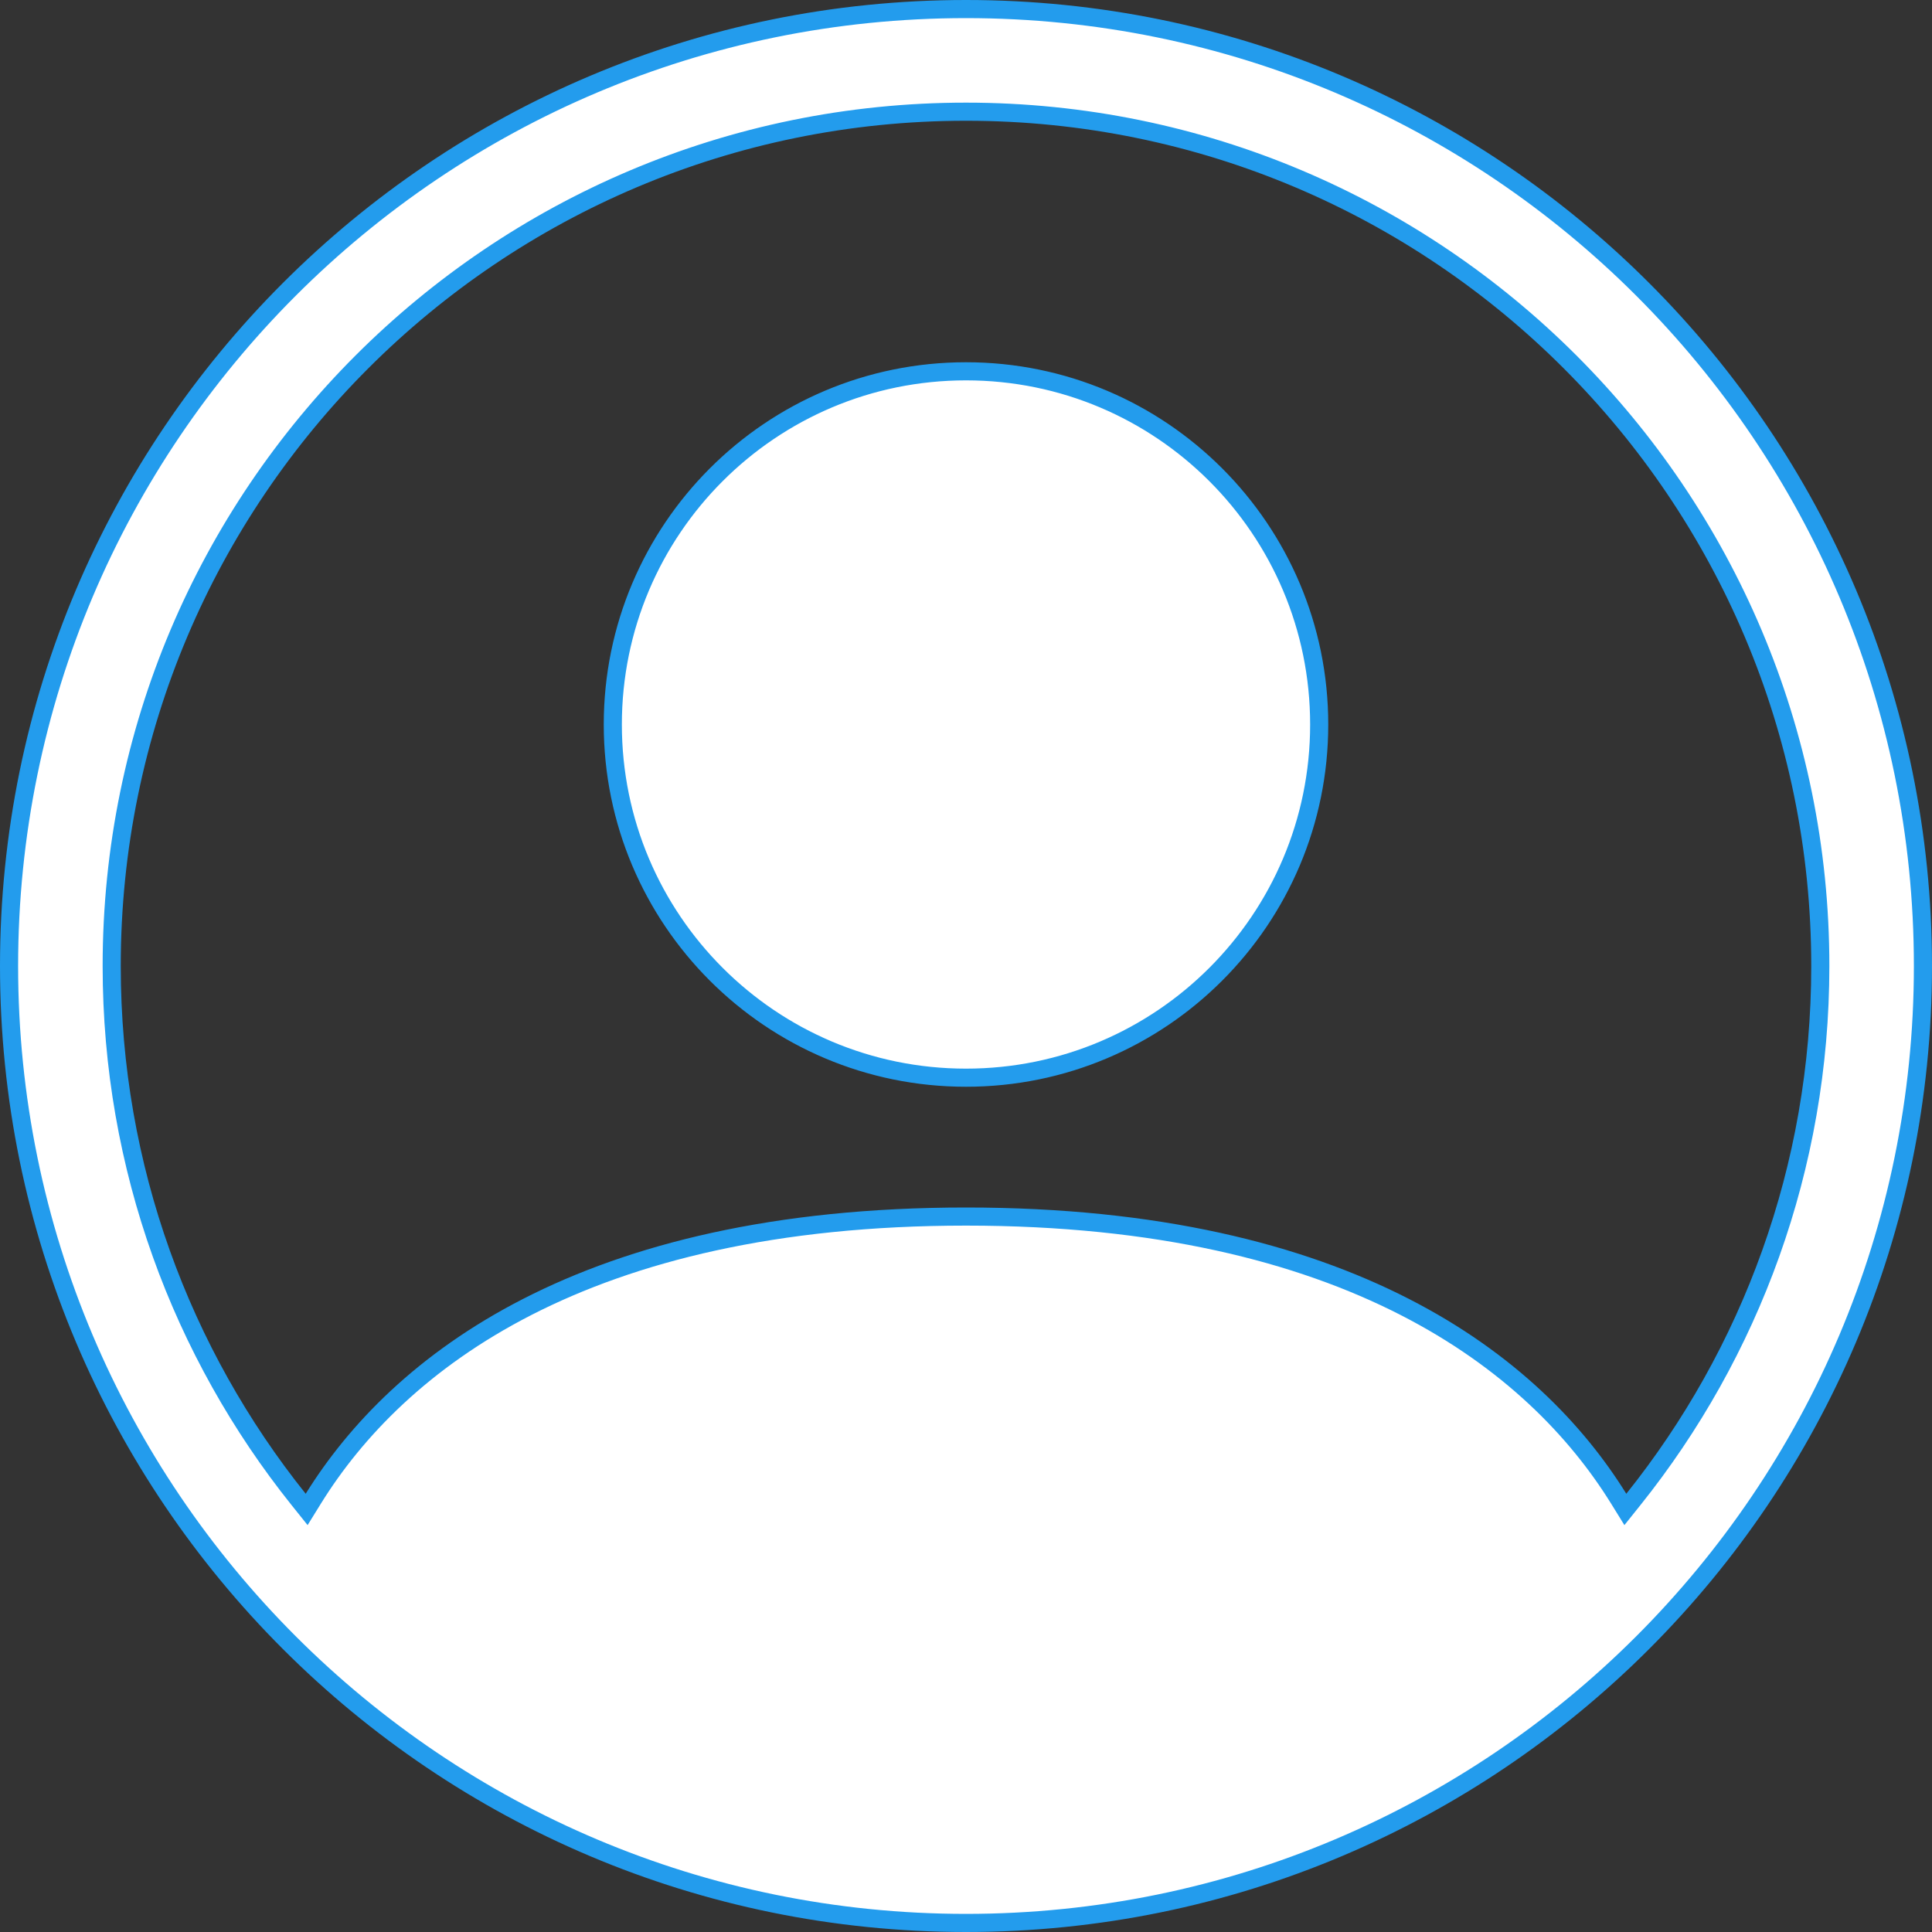 <svg width="32" height="32" viewBox="0 0 32 32" fill="none" xmlns="http://www.w3.org/2000/svg">
<rect x="0" y="0" width="32" height="32" fill="#333333" stroke="none"/>
<path d="M16 0.15C24.754 0.15 31.85 7.246 31.85 16C31.85 24.754 24.754 31.85 16 31.85C7.246 31.85 0.15 24.754 0.15 16C0.15 7.246 7.246 0.15 16 0.15ZM16 1.85C8.185 1.85 1.85 8.185 1.85 16C1.85 19.342 3.009 22.414 4.946 24.835L5.079 25.001L5.191 24.82C6.582 22.58 9.653 20.15 16 20.15C22.347 20.15 25.418 22.58 26.809 24.82L26.921 25.001L27.054 24.835C28.991 22.414 30.15 19.342 30.15 16C30.15 8.185 23.815 1.85 16 1.85ZM16 6.15C19.231 6.15 21.85 8.769 21.85 12C21.85 15.231 19.231 17.85 16 17.85C12.769 17.85 10.15 15.231 10.15 12C10.15 8.769 12.769 6.15 16 6.15Z" fill="white" stroke="#239CED" stroke-width="0.3"/>
</svg>
